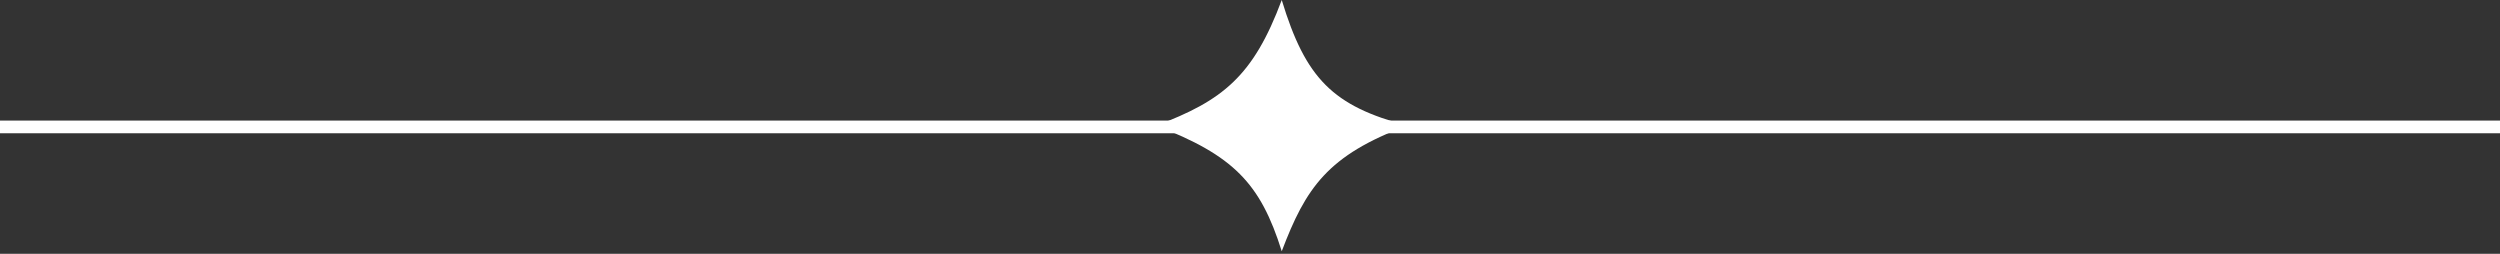 <svg width="197" height="20" viewBox="0 0 197 20" fill="none" xmlns="http://www.w3.org/2000/svg">
<rect x="0" y="0" width="197" height="20" fill="#333333" stroke="none"/>
<path d="M0 10.001L197 10.001" stroke="white"/>
<path d="M91.102 9.899C96.353 7.93 98.761 6.005 101.001 -8.07047e-05C102.88 6.197 105.046 8.366 110.901 9.899C104.617 12.232 102.896 14.802 101.001 19.799C99.32 14.43 97.183 12.242 91.102 9.899Z" fill="white"/>
</svg>
